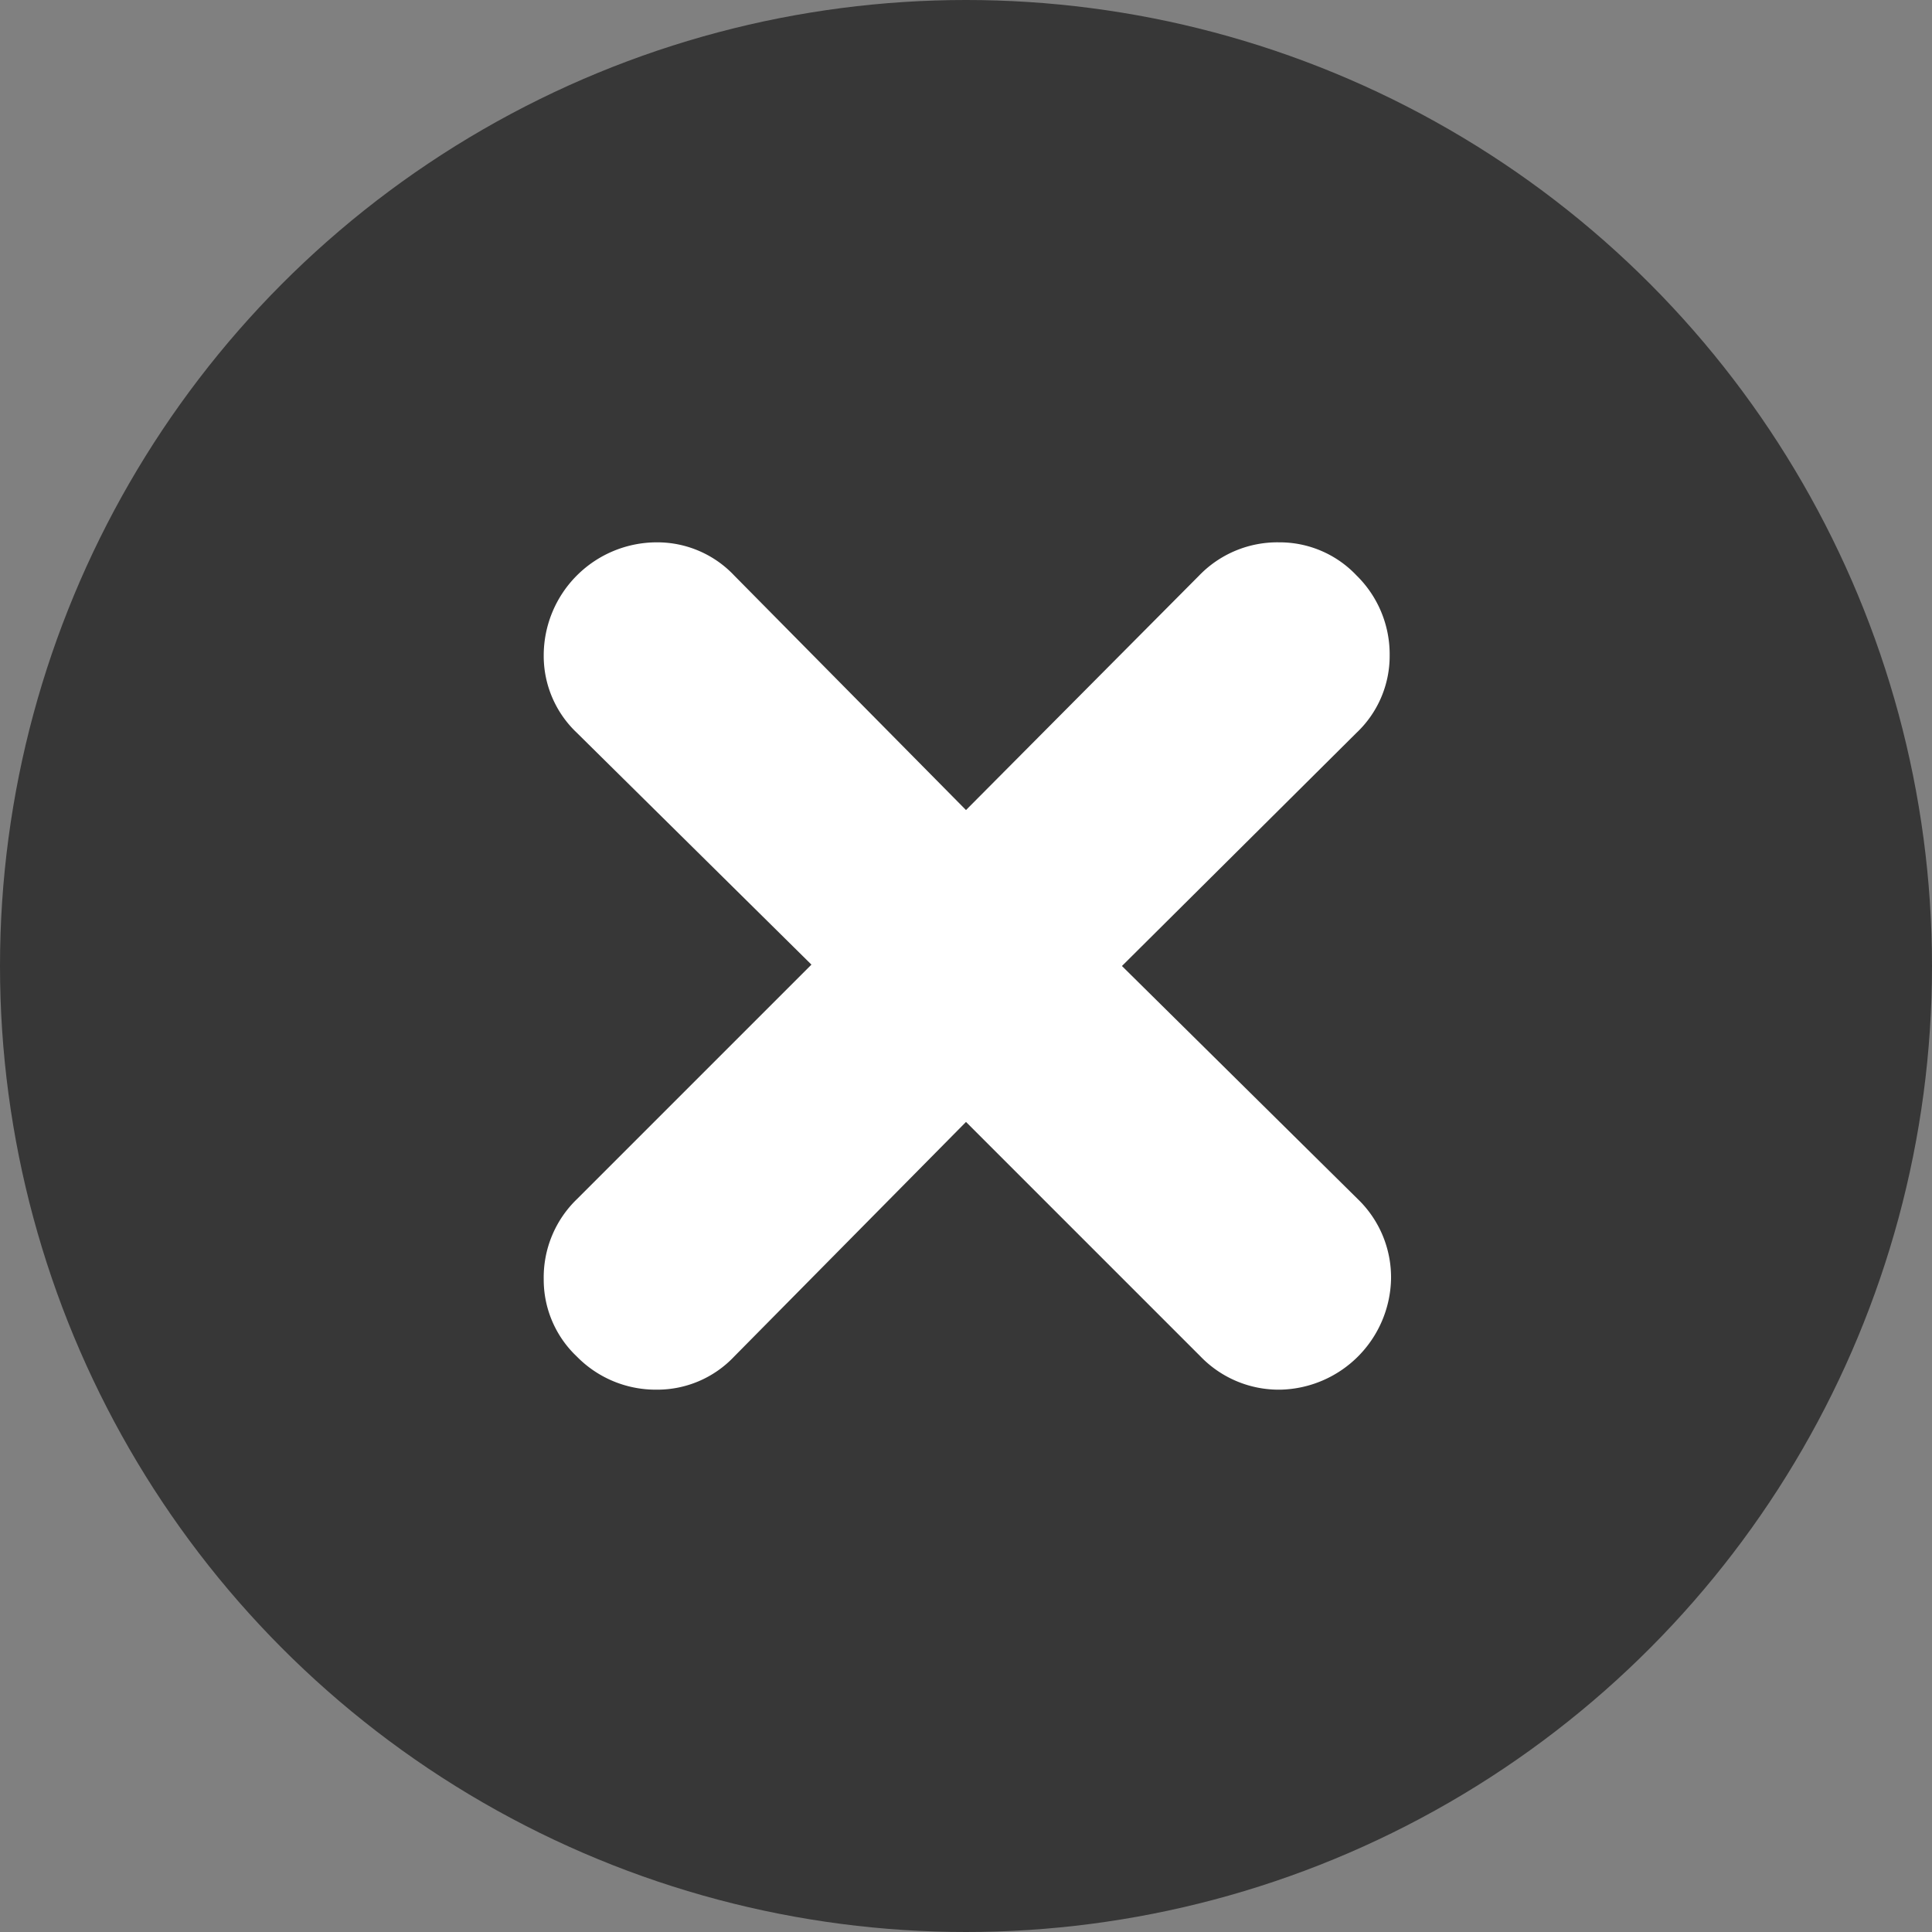<svg id="b3a851b5-689e-44b6-ac82-8aad8519ad1d" data-name="Layer 1" xmlns="http://www.w3.org/2000/svg" viewBox="0 0 70 70">
  <rect x="0" y="0" width="70" height="70" fill="#808080" stroke="none"/>
  <defs>
    <style>
      .a0692c97-52d9-4a92-ab1f-d109fbd0c64d {
        fill: #373737;
      }

      .a1b5a938-9c6c-4273-96f5-4b73426ede9e {
        fill: #fff;
      }
    </style>
  </defs>
  <circle class="a0692c97-52d9-4a92-ab1f-d109fbd0c64d" cx="35" cy="35" r="35"/>
  <path class="a1b5a938-9c6c-4273-96f5-4b73426ede9e" d="M49.15,26.55a3.83,3.83,0,0,0,1.2-2.8,4,4,0,0,0-1.2-2.9,3.83,3.83,0,0,0-2.8-1.2,3.94,3.94,0,0,0-2.9,1.2L35,29.35l-8.4-8.5a3.83,3.83,0,0,0-2.8-1.2,4.1,4.1,0,0,0-4.1,4.1,3.83,3.83,0,0,0,1.2,2.8l8.5,8.4-8.5,8.5a3.94,3.94,0,0,0-1.2,2.9,3.83,3.83,0,0,0,1.2,2.8,4,4,0,0,0,2.9,1.2,3.83,3.83,0,0,0,2.8-1.2l8.4-8.5,8.5,8.5a3.94,3.94,0,0,0,2.9,1.2,4.1,4.1,0,0,0,4-4,3.94,3.94,0,0,0-1.2-2.9L40.65,35Z"/>
</svg>